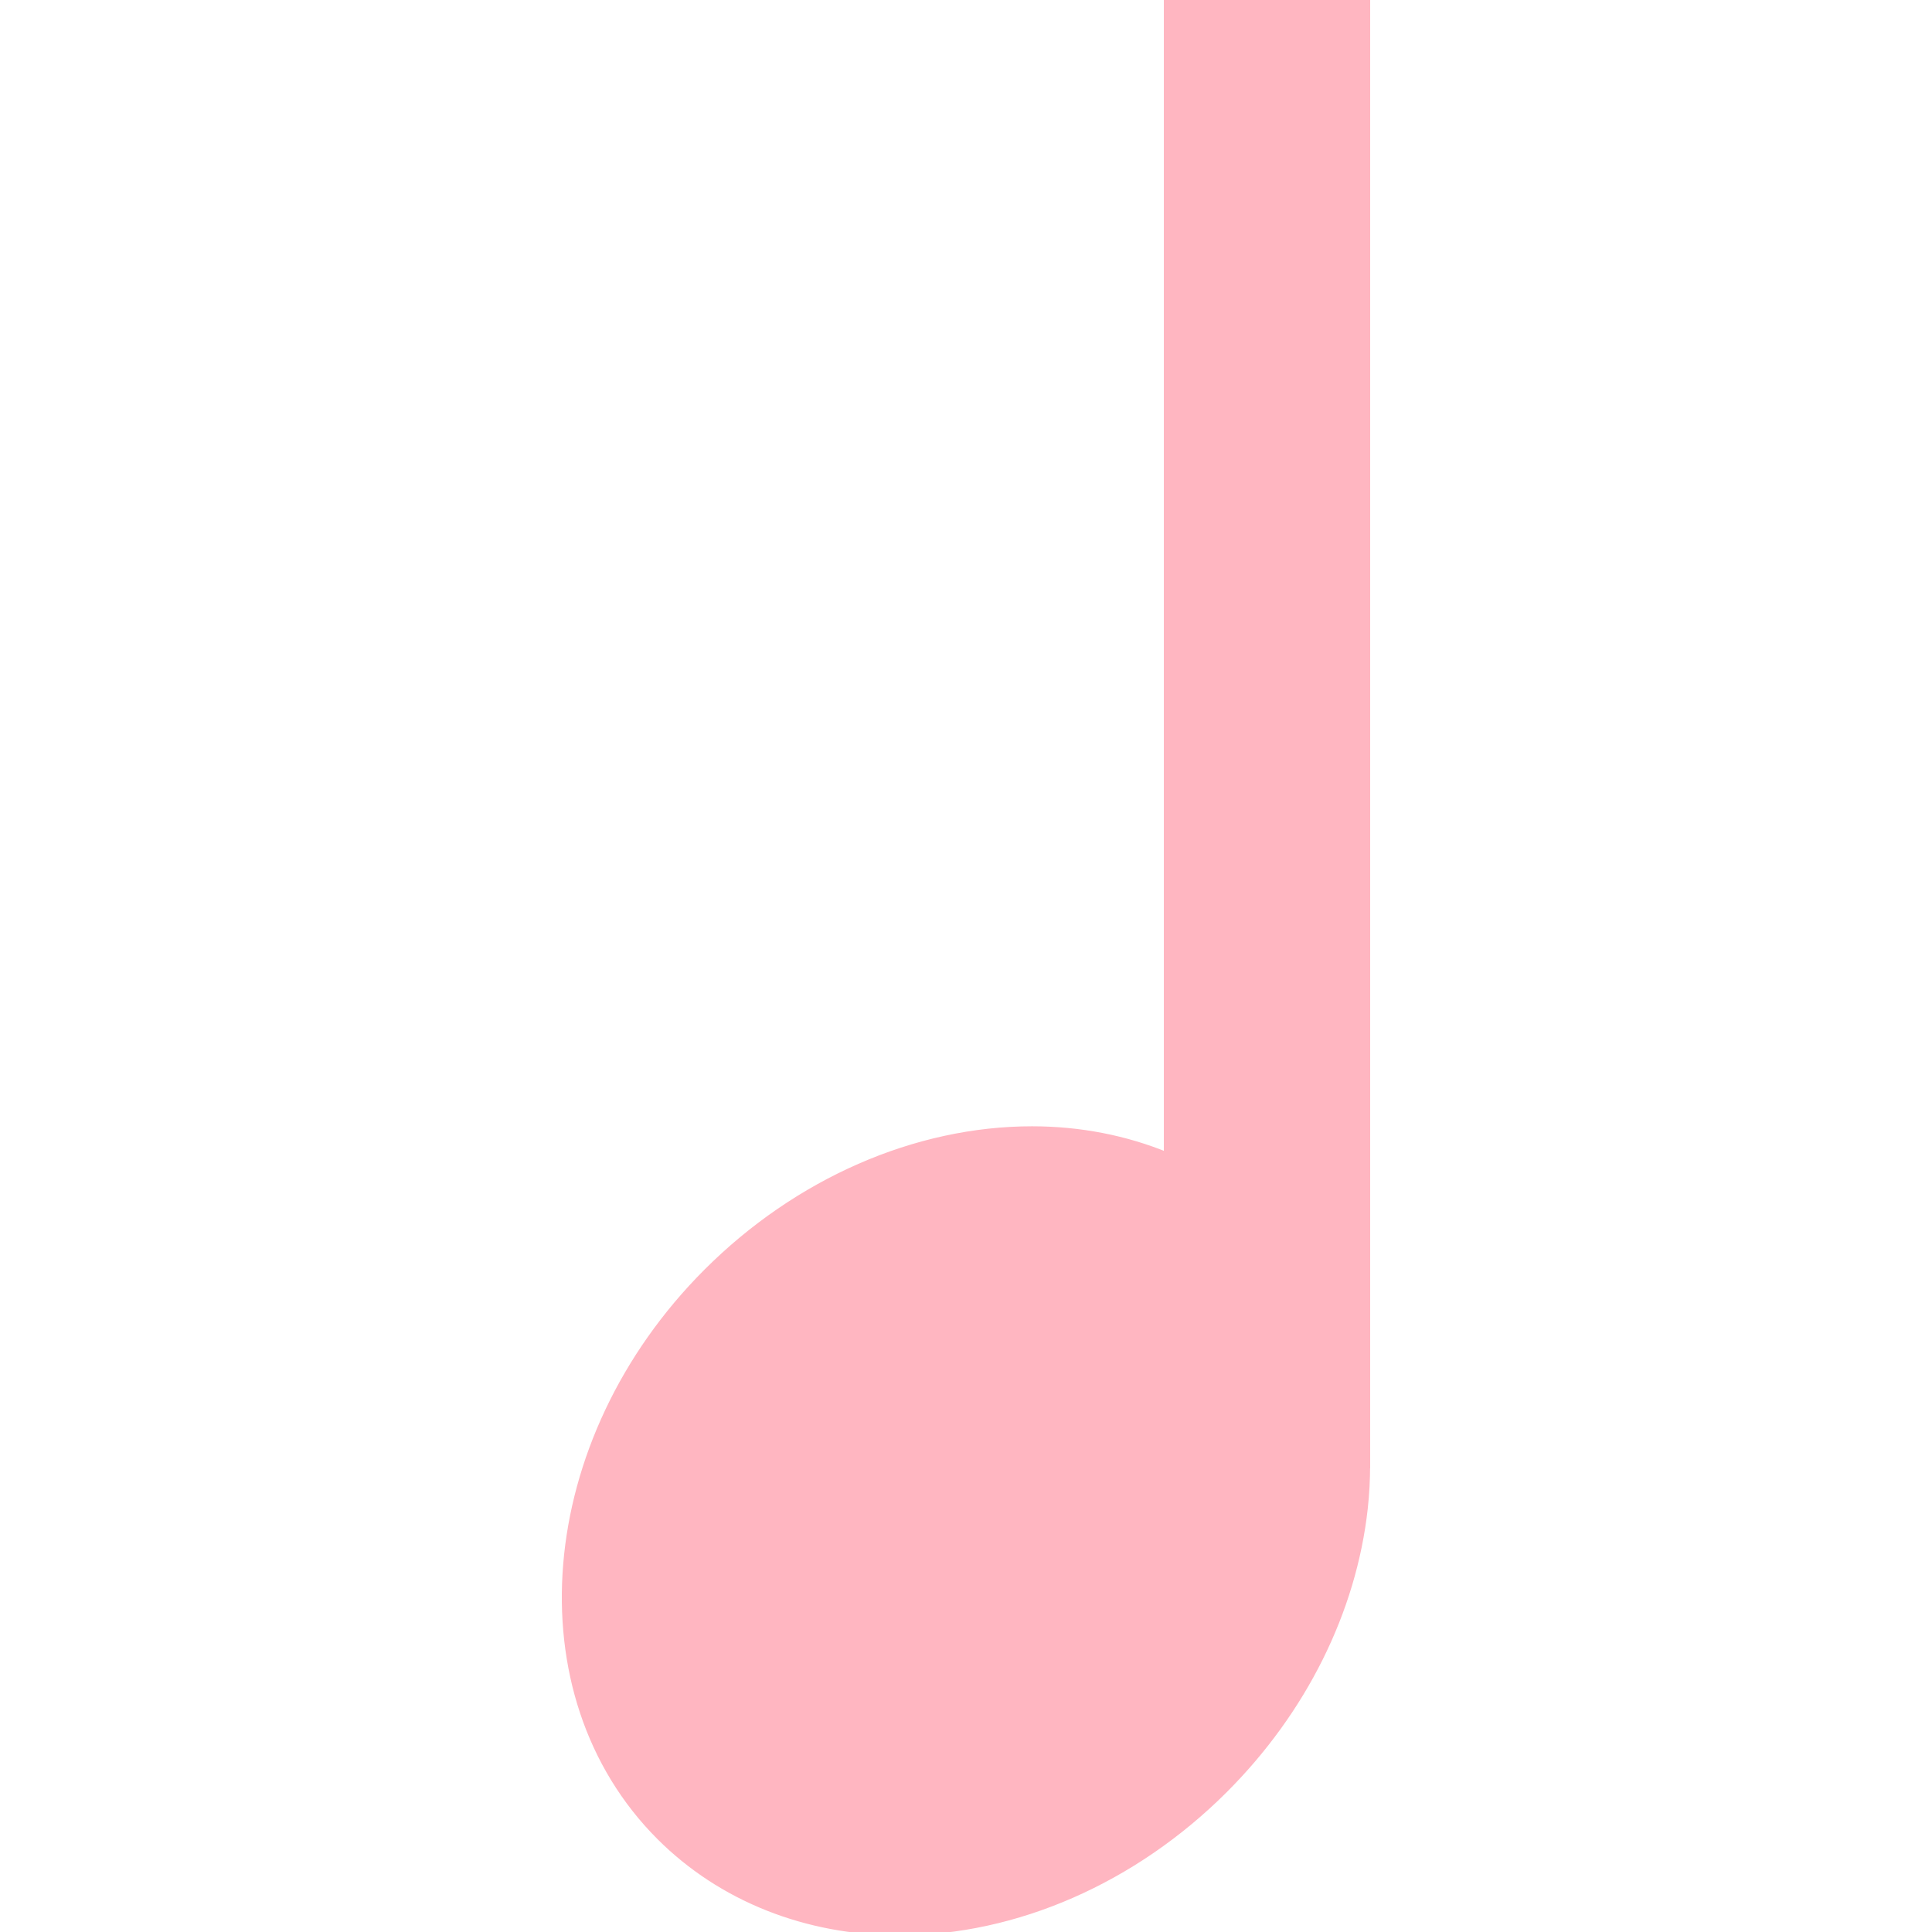 <?xml version="1.0" encoding="iso-8859-1"?>
<!-- Generator: Adobe Illustrator 19.0.0, SVG Export Plug-In . SVG Version: 6.00 Build 0)  -->
<svg version="1.1" id="Capa_1" xmlns="http://www.w3.org/2000/svg" xmlns:xlink="http://www.w3.org/1999/xlink" x="0px" y="0px"
	 viewBox="0 0 290.281 290.281" style="enable-background:new 0 0 290.281 290.281; stroke: lightpink; fill: lightpink;" xml:space="preserve">
<path id="XMLID_958_" d="M205.367,0h-30v173.646c-6.239-2.566-13.111-3.922-20.305-3.922c-17.458,0-35.266,7.796-48.857,21.388
	c-25.344,25.343-28.516,63.407-7.072,84.853c9.232,9.232,22.016,14.316,35.995,14.316c17.458,0,35.266-7.796,48.857-21.388
	c11.843-11.843,19.308-26.842,21.018-42.234c0.244-2.198,0.355-4.38,0.355-6.537h0.01V0z"/>
<g>
</g>
<g>
</g>
<g>
</g>
<g>
</g>
<g>
</g>
<g>
</g>
<g>
</g>
<g>
</g>
<g>
</g>
<g>
</g>
<g>
</g>
<g>
</g>
<g>
</g>
<g>
</g>
<g>
</g>
</svg>
